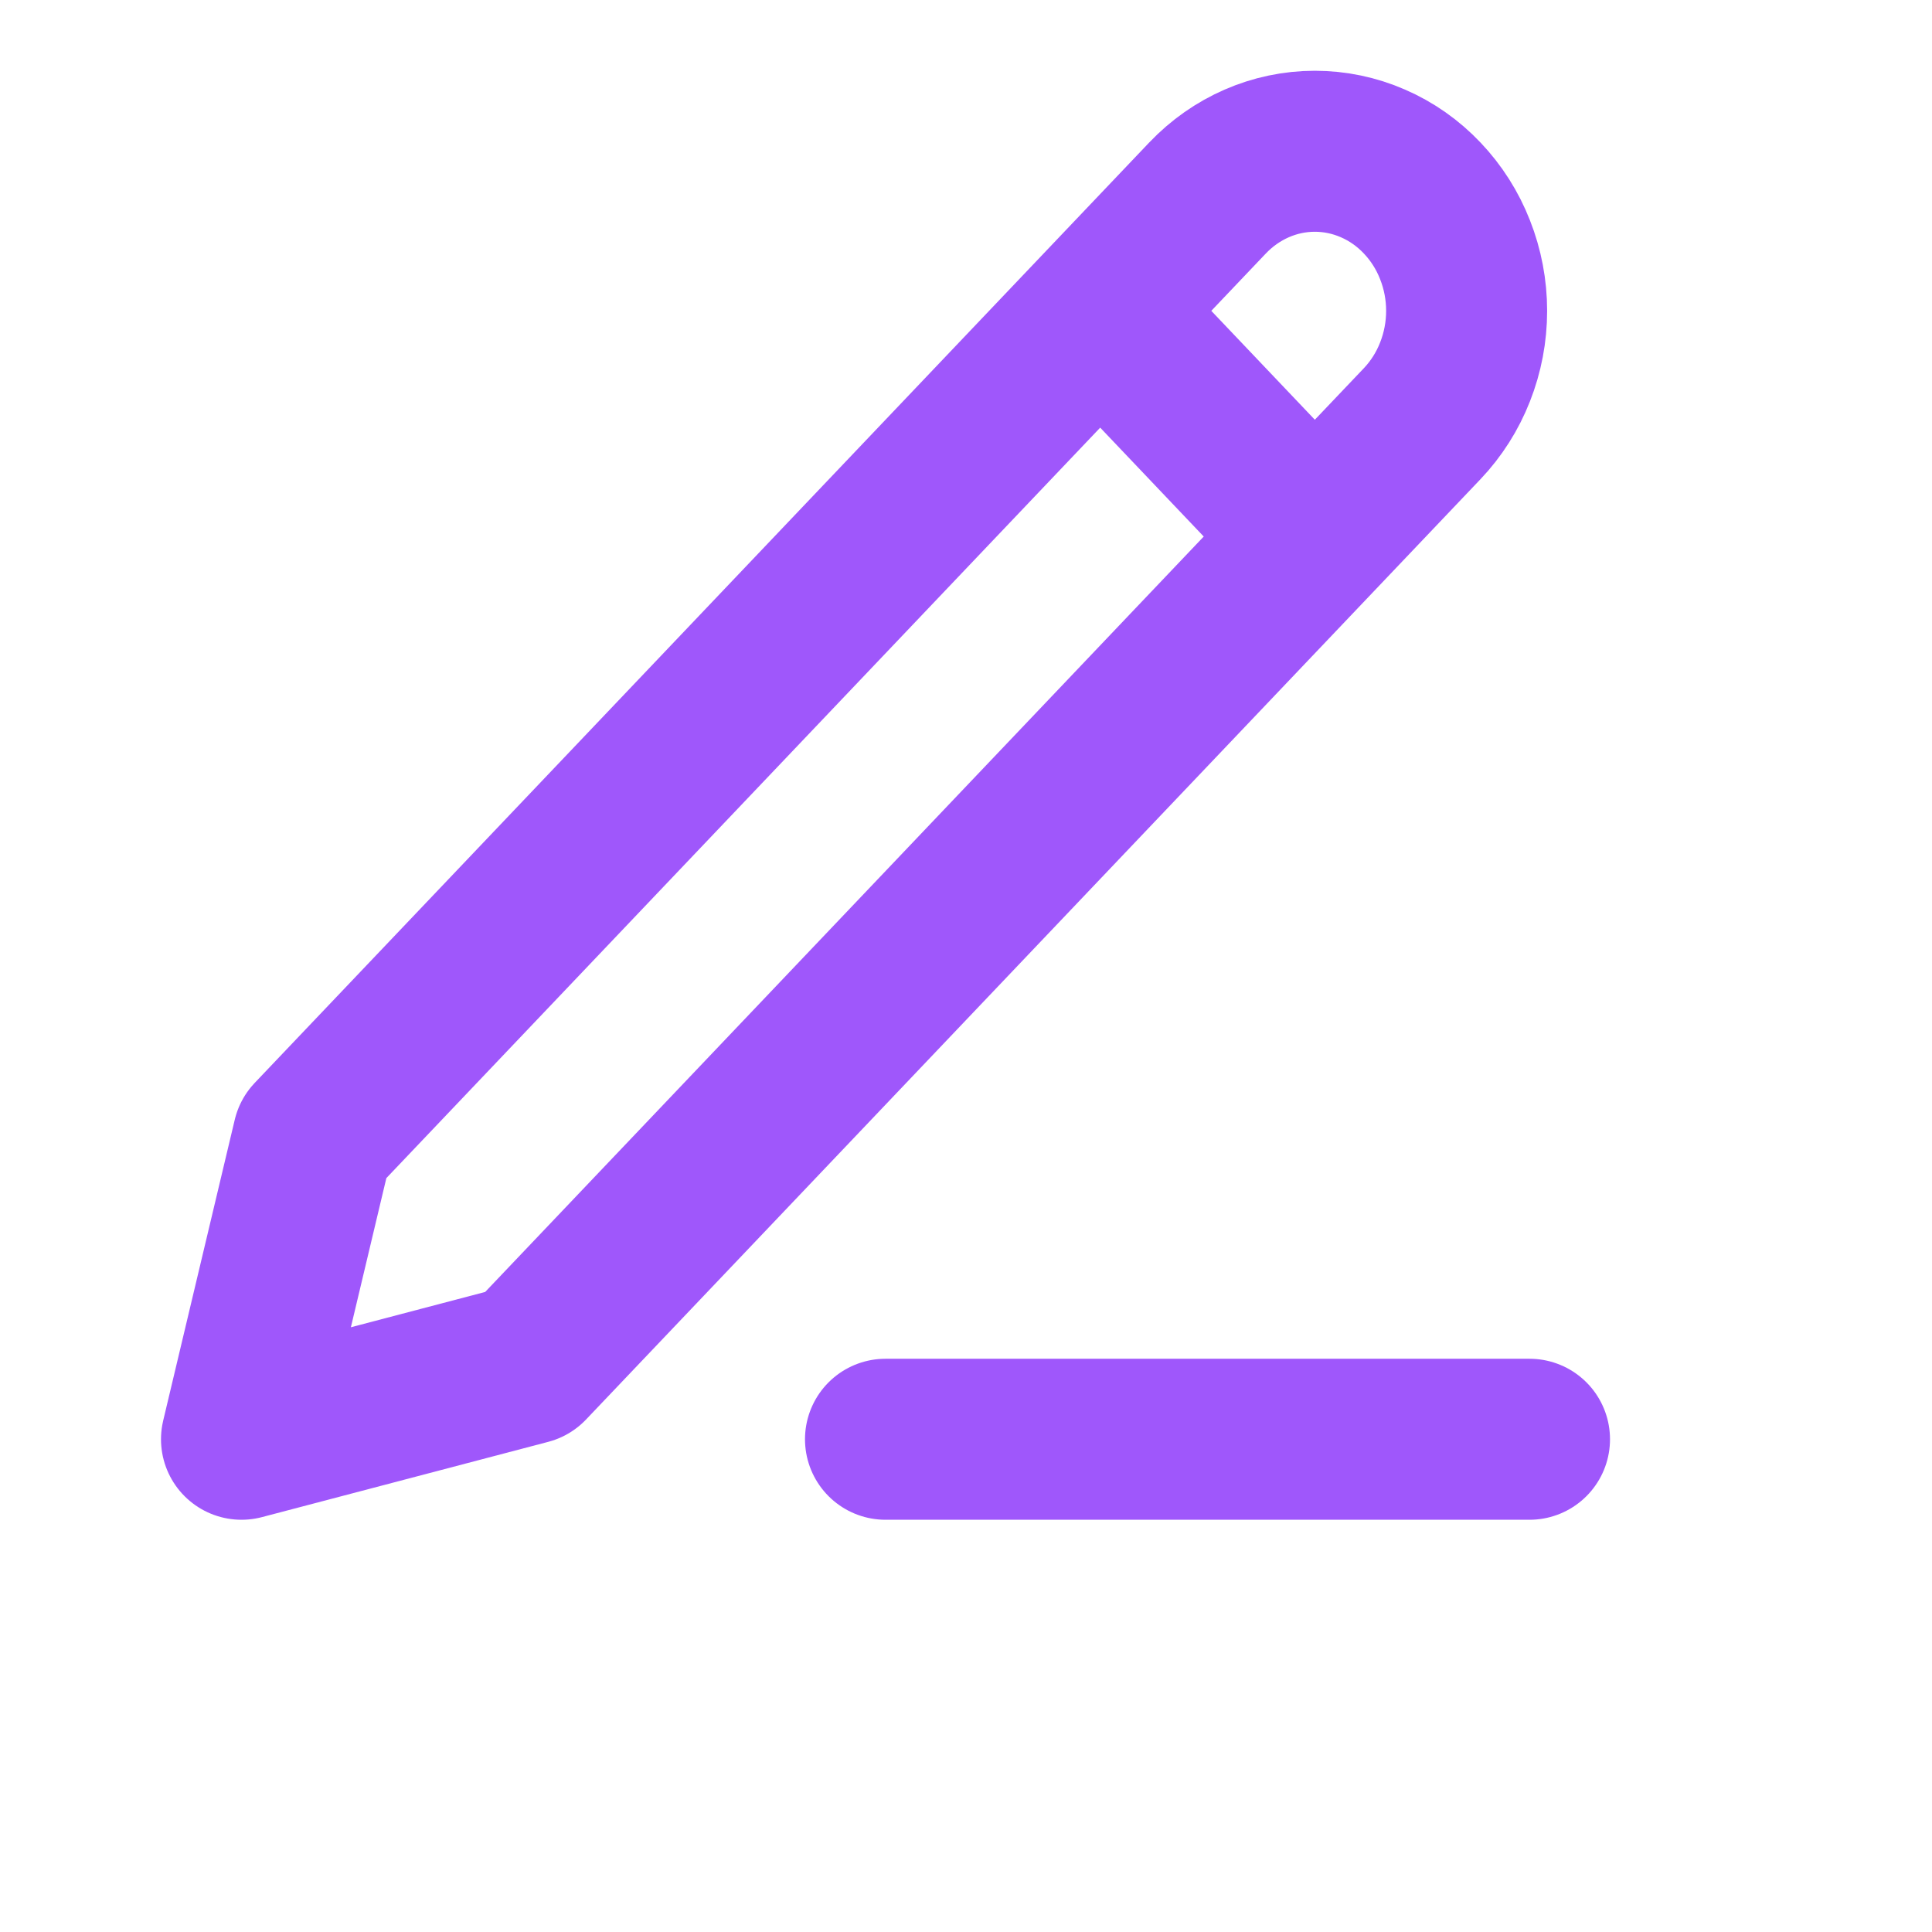 <svg width="24" height="24" viewBox="0 0 24 24" fill="none" xmlns="http://www.w3.org/2000/svg">
<path d="M11 17.879H19M13.667 3.861L16.333 6.665M15 2.46C15.354 2.088 15.833 1.879 16.333 1.879C16.581 1.879 16.826 1.93 17.055 2.03C17.284 2.129 17.492 2.275 17.667 2.46C17.842 2.644 17.981 2.862 18.075 3.103C18.17 3.343 18.219 3.601 18.219 3.861C18.219 4.122 18.17 4.379 18.075 4.62C17.981 4.86 17.842 5.079 17.667 5.263L6.556 16.944L3 17.879L3.889 14.141L15 2.46Z" stroke="#9F57FB" stroke-width="2" stroke-linecap="round" stroke-linejoin="round"/>
</svg>

